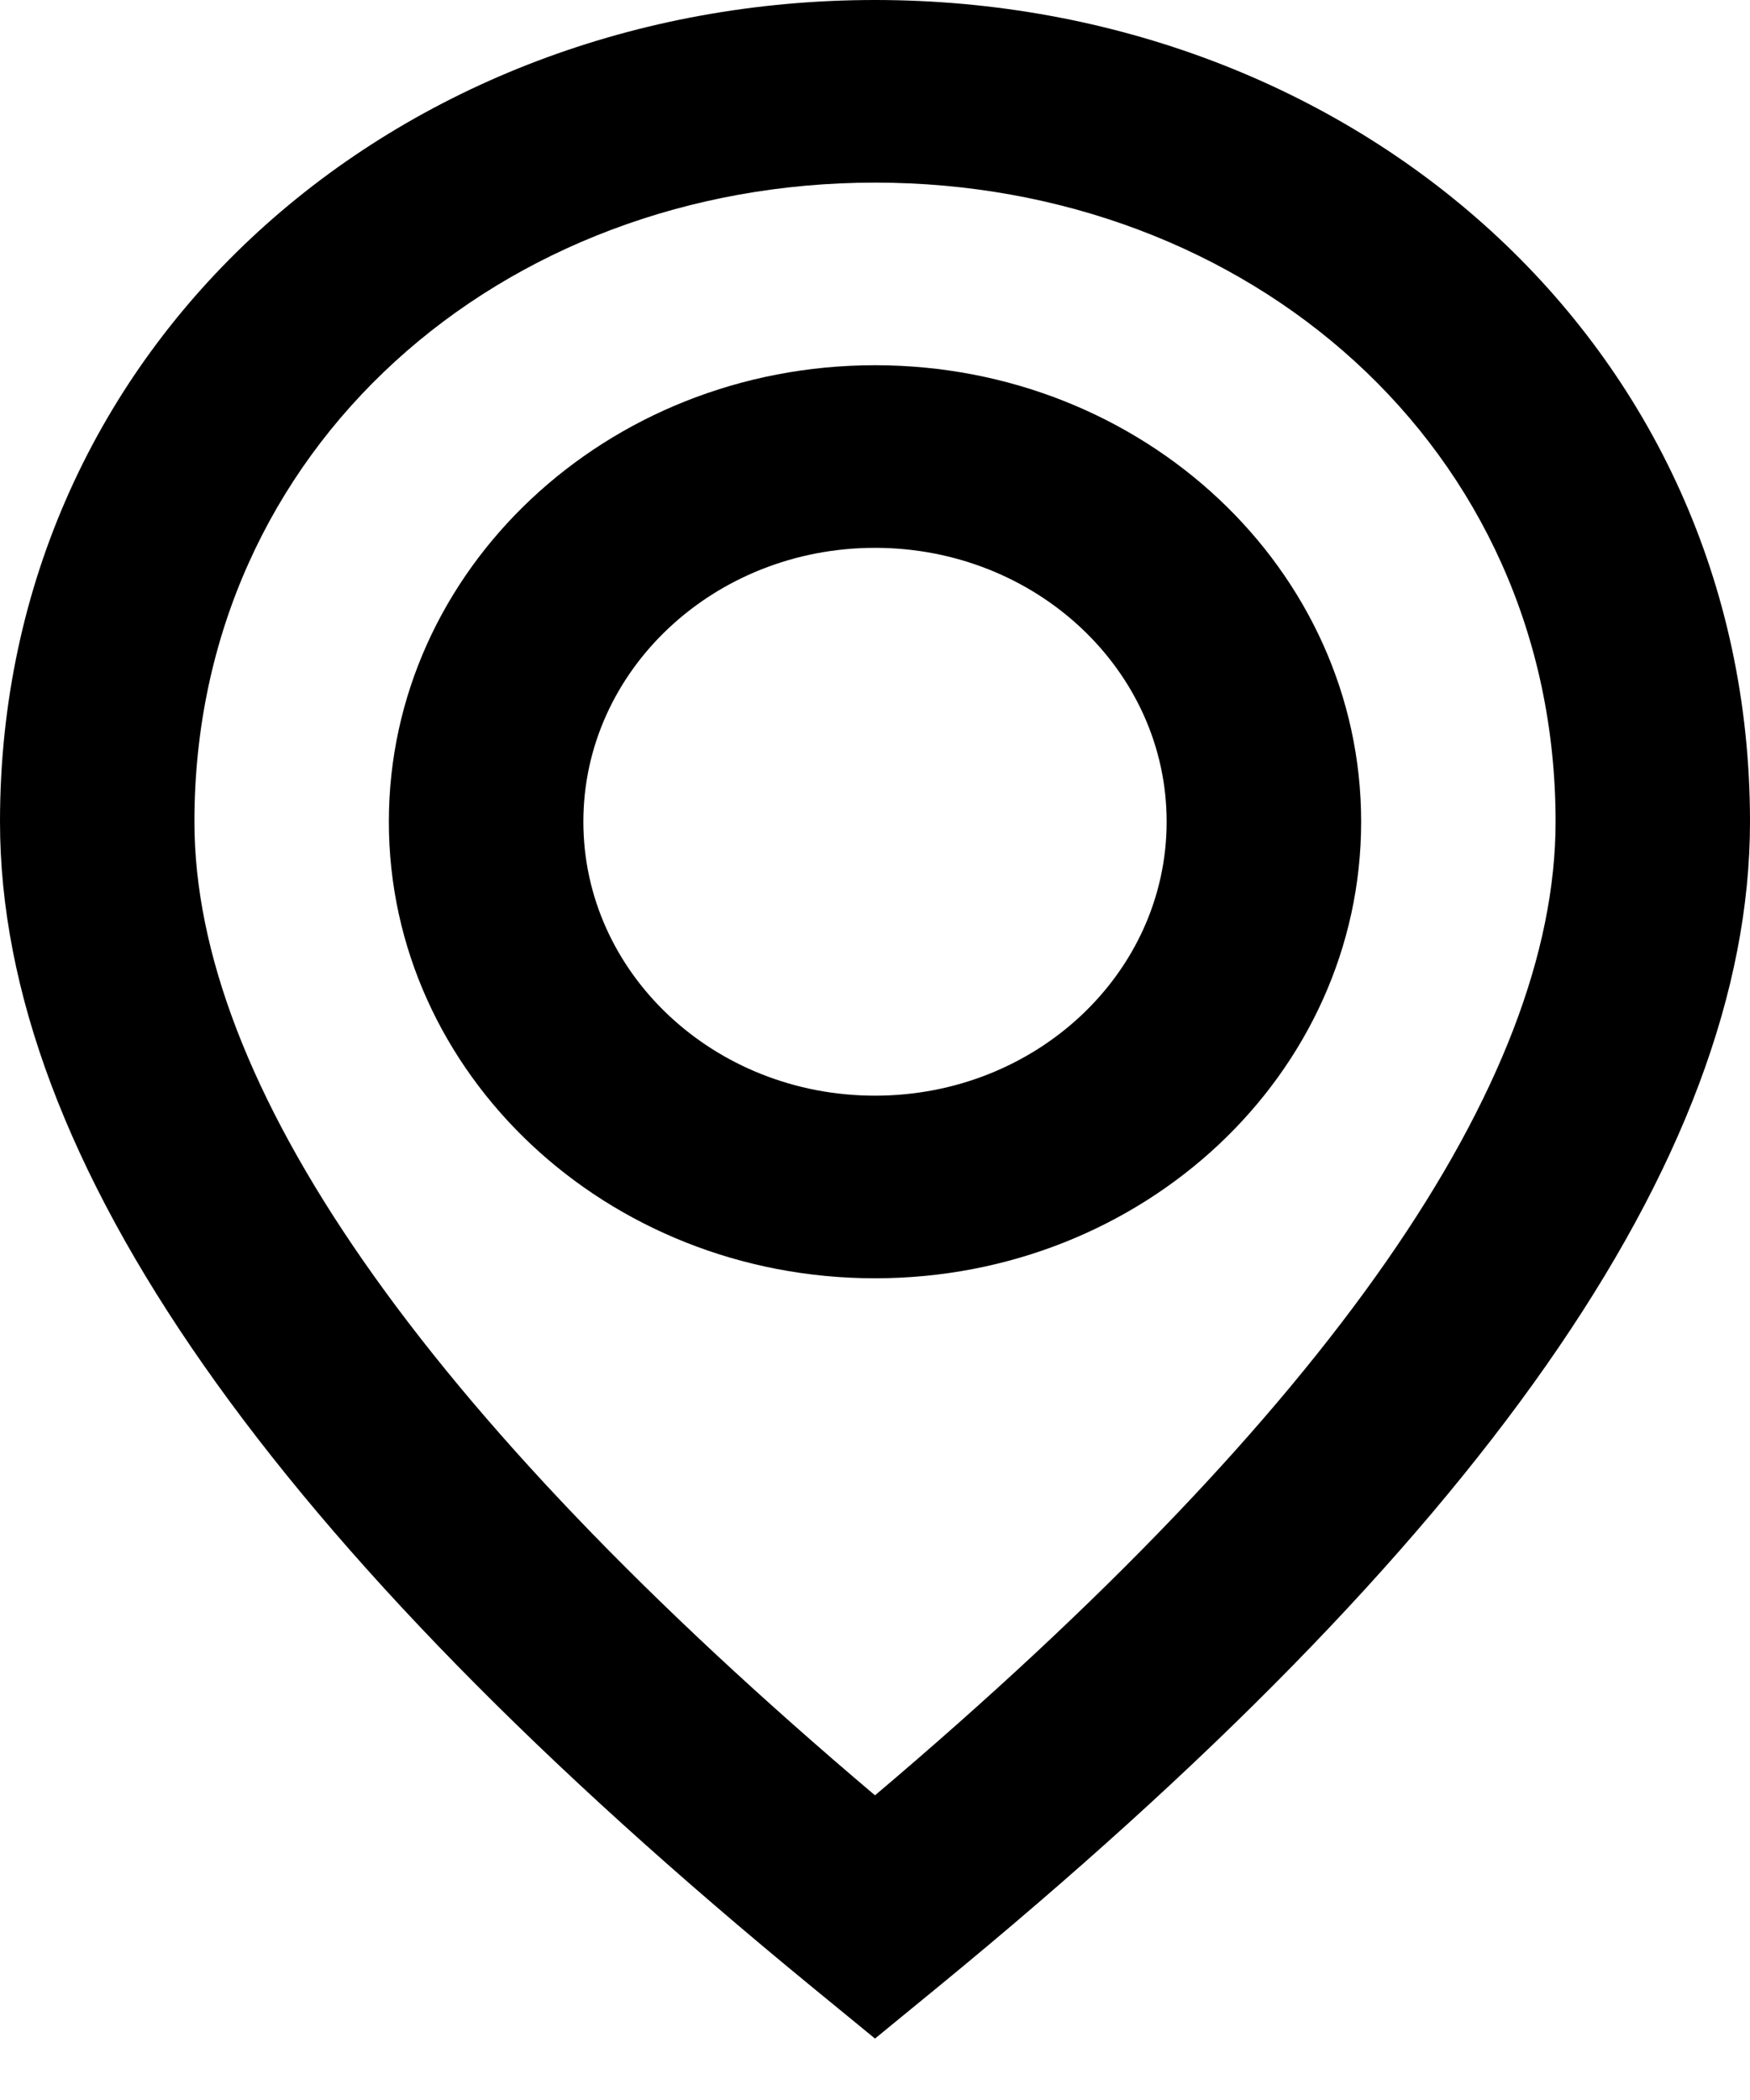 <svg width="20" height="24" viewBox="0 0 20 24" fill="none" xmlns="http://www.w3.org/2000/svg">
<path fill-rule="evenodd" clip-rule="evenodd" d="M10 23.298L10.731 22.699C16.876 17.66 20 13.259 20 9.391C20 3.914 15.448 0 10 0C4.552 0 0 3.914 0 9.391C0 13.259 3.124 17.66 9.269 22.699L10 23.298ZM10 20.518C4.785 16.105 2.222 12.364 2.222 9.391C2.222 5.109 5.738 2.087 10 2.087C14.262 2.087 17.778 5.109 17.778 9.391C17.778 12.364 15.215 16.105 10 20.518ZM10 4.174C13.068 4.174 15.556 6.51 15.556 9.391C15.556 12.273 13.068 14.609 10 14.609C6.932 14.609 4.444 12.273 4.444 9.391C4.444 6.51 6.932 4.174 10 4.174ZM6.667 9.391C6.667 7.662 8.159 6.261 10 6.261C11.841 6.261 13.333 7.662 13.333 9.391C13.333 11.12 11.841 12.522 10 12.522C8.159 12.522 6.667 11.12 6.667 9.391Z" fill="#000000"/>
</svg>
